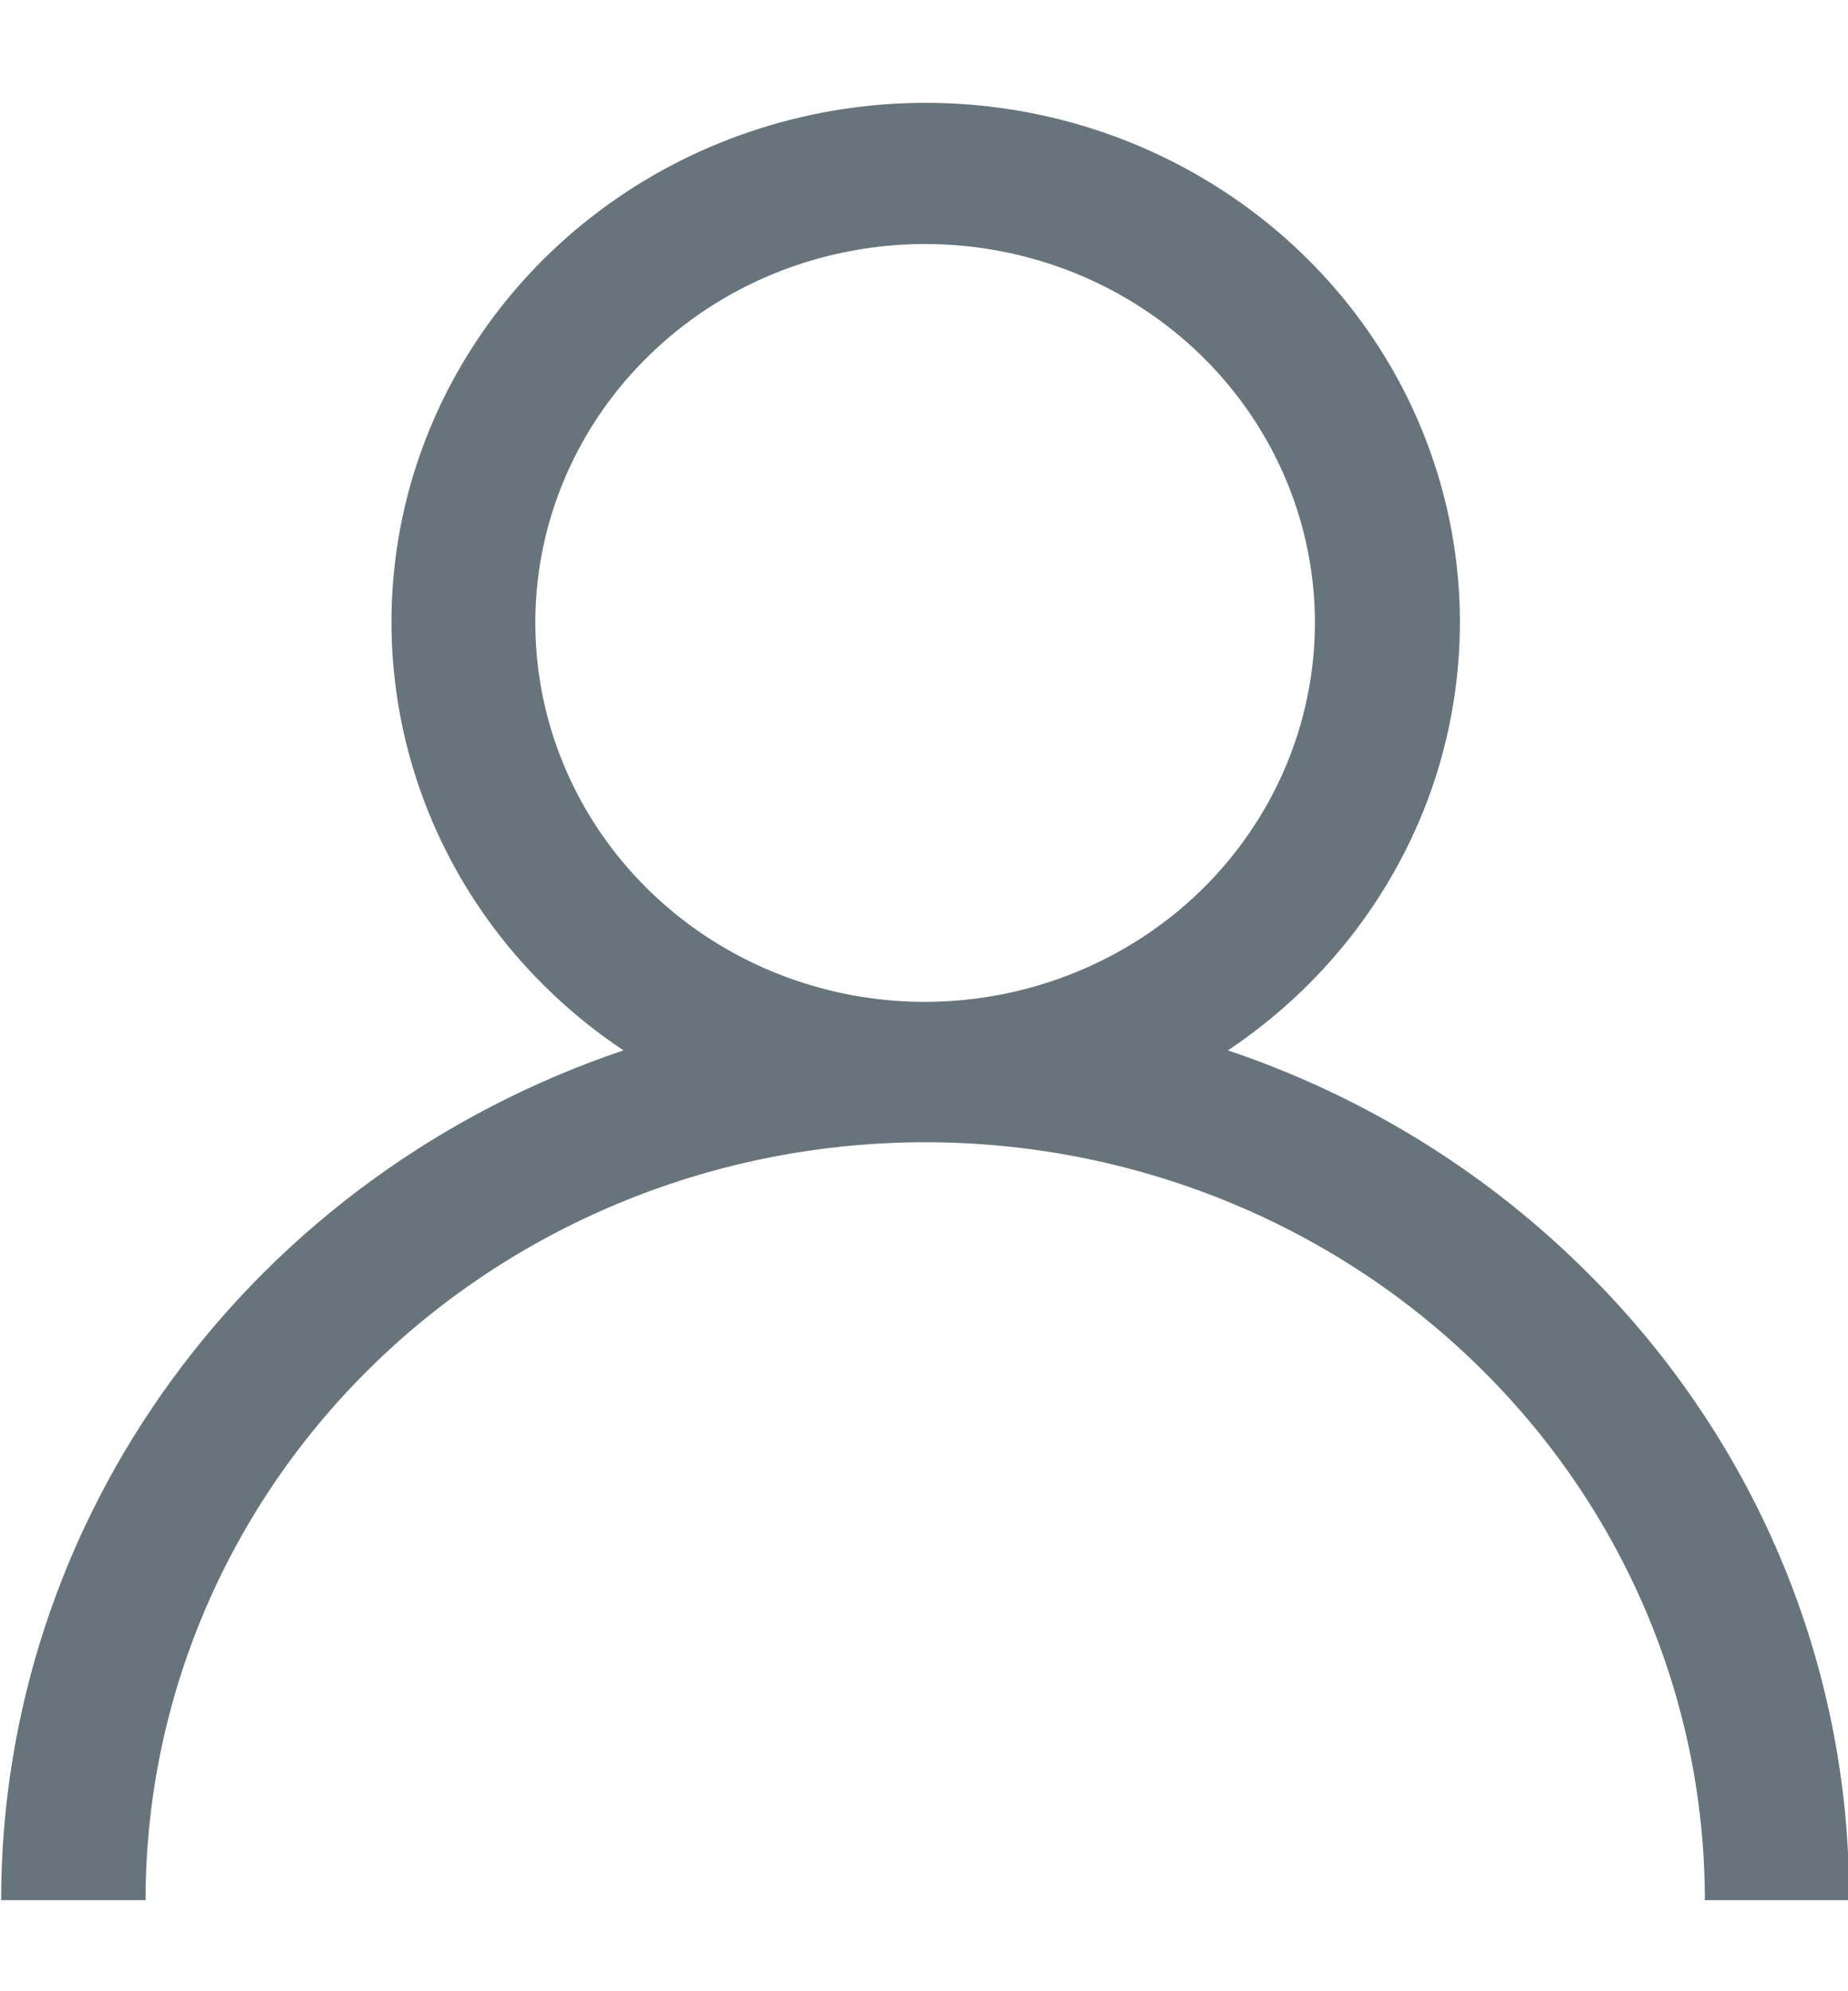 <svg width="13" height="14" viewBox="0 0 13 14" fill="none" xmlns="http://www.w3.org/2000/svg">
<path d="M11.108 8.89C10.413 8.213 9.568 7.698 8.638 7.385C9.299 6.944 9.798 6.309 10.062 5.573C10.325 4.836 10.339 4.037 10.101 3.293C9.864 2.548 9.387 1.897 8.741 1.435C8.095 0.972 7.314 0.723 6.512 0.723C5.71 0.723 4.928 0.972 4.282 1.435C3.637 1.897 3.16 2.548 2.922 3.293C2.685 4.037 2.699 4.836 2.962 5.573C3.225 6.309 3.724 6.944 4.386 7.385C3.108 7.816 1.999 8.622 1.215 9.693C0.43 10.764 0.008 12.045 0.008 13.36H1.024C1.024 11.946 1.602 10.591 2.63 9.592C3.659 8.592 5.054 8.031 6.508 8.031C7.963 8.031 9.358 8.592 10.386 9.592C11.415 10.591 11.993 11.946 11.993 13.36H13.008C13.011 12.53 12.845 11.707 12.519 10.94C12.193 10.173 11.713 9.476 11.108 8.89ZM6.508 7.044C5.965 7.044 5.435 6.888 4.984 6.595C4.534 6.302 4.182 5.886 3.975 5.399C3.767 4.912 3.713 4.377 3.818 3.86C3.924 3.343 4.185 2.868 4.569 2.496C4.952 2.123 5.441 1.869 5.973 1.767C6.505 1.664 7.056 1.717 7.557 1.918C8.058 2.12 8.486 2.461 8.788 2.9C9.089 3.338 9.25 3.853 9.25 4.38C9.249 5.086 8.96 5.763 8.446 6.263C7.932 6.762 7.235 7.043 6.508 7.044Z" fill="#67747C"/>
</svg>
